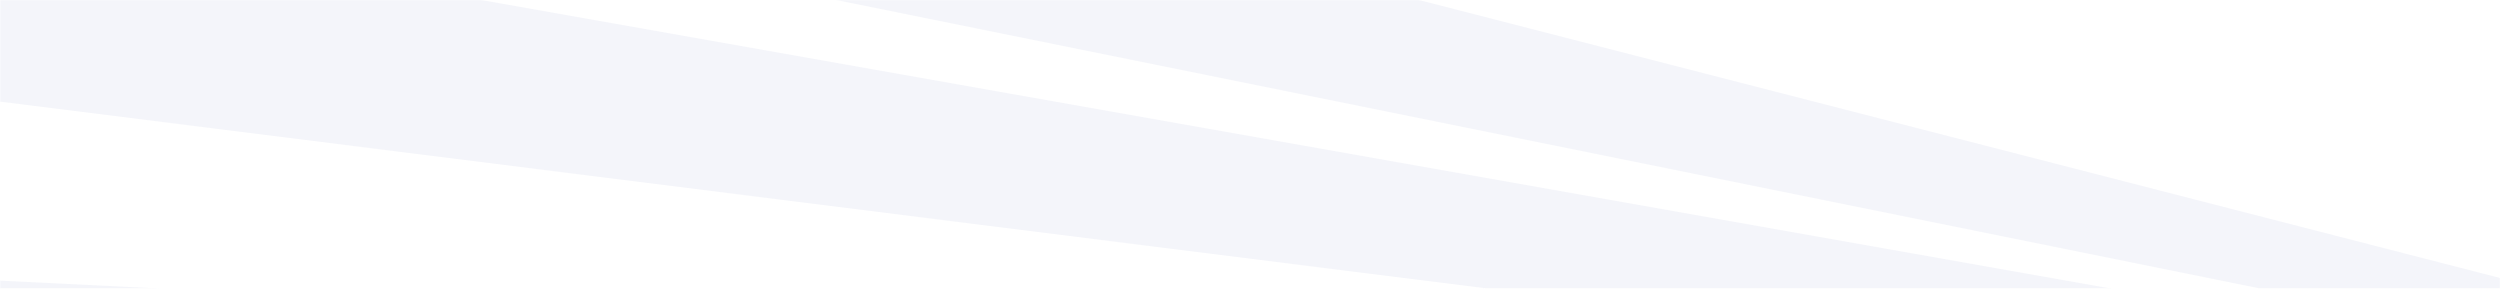 <svg width="1438" height="166" viewBox="0 0 1438 166" fill="none" xmlns="http://www.w3.org/2000/svg">
<mask id="mask0_790_23629" style="mask-type:alpha" maskUnits="userSpaceOnUse" x="0" y="0" width="1438" height="166">
<rect x="1.5" y="1.5" width="1435" height="163" fill="#F9F9F9" stroke="#0F0F0F" stroke-width="3"/>
</mask>
<g mask="url(#mask0_790_23629)">
<path d="M30.316 -196.862C31.552 -199.391 34.81 -200.904 37.52 -200.208L1524.9 182.233C1527.5 182.903 1528.63 185.374 1527.44 187.806L1518.81 205.463C1517.62 207.899 1514.54 209.41 1511.87 208.868L-11.582 -99.785C-14.354 -100.347 -15.621 -102.892 -14.386 -105.418L30.316 -196.862Z" fill="#D6DAEE" fill-opacity="0.25"/>
<path d="M-9.667 -45.546C-8.807 -48.224 -5.821 -50.031 -3.063 -49.542L1535.42 222.851C1538.08 223.321 1539.54 225.752 1538.71 228.332L1532.95 246.244C1532.12 248.827 1529.3 250.618 1526.6 250.278L-36.303 53.88C-39.101 53.528 -40.699 51.035 -39.839 48.36L-9.667 -45.546Z" fill="#D6DAEE" fill-opacity="0.25"/>
<path d="M-99.268 161.644C-99.093 158.849 -96.653 156.667 -93.858 156.804L1490.96 234.864C1493.67 234.998 1495.71 237.28 1495.54 239.997L1494.79 251.899C1494.62 254.619 1492.3 256.774 1489.57 256.744L-99.05 239.311C-101.849 239.281 -104.002 236.965 -103.827 234.173L-99.268 161.644Z" fill="#D6DAEE" fill-opacity="0.25"/>
</g>
</svg>
